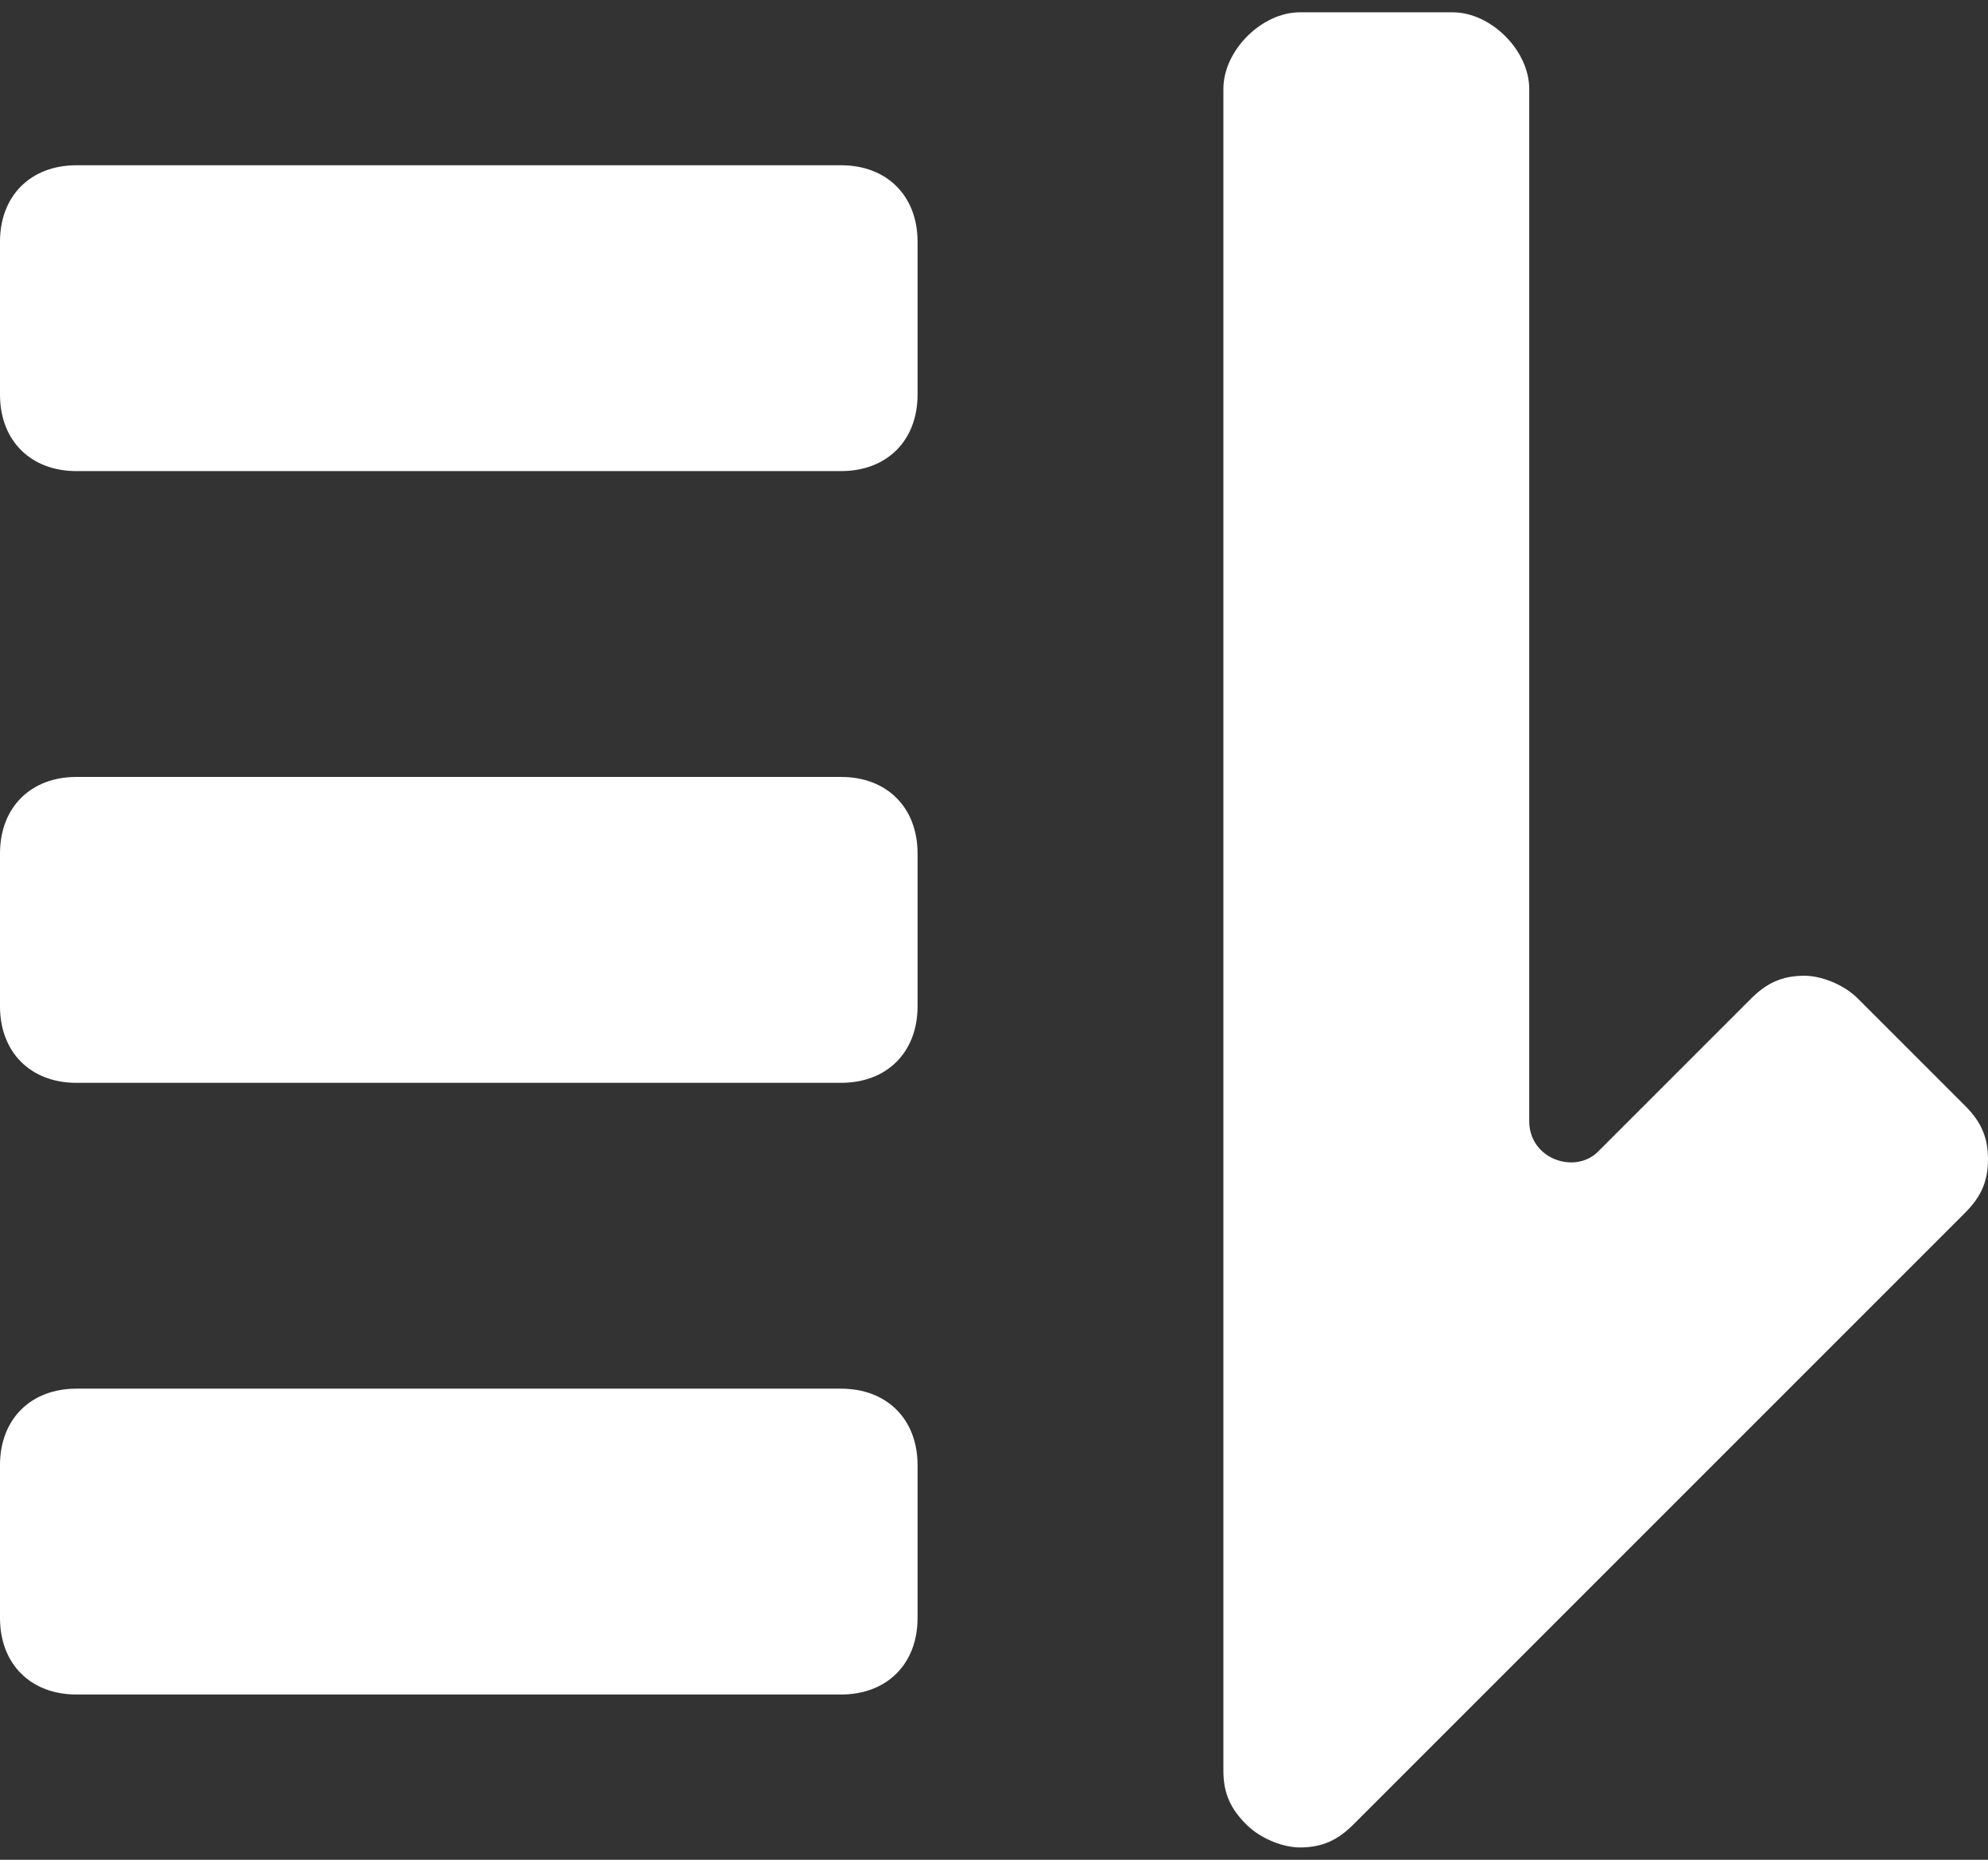 <svg width="31" height="29" viewBox="0 0 31 29" fill="none" xmlns="http://www.w3.org/2000/svg">
    <rect x="0" y="0" width="31" height="29" fill="#333333" stroke="none"/>
    <path d="M13.115 2.577H1.192C0.477 2.577 0 3.054 0 3.769V6.154C0 6.869 0.477 7.346 1.192 7.346H13.115C13.831 7.346 14.308 6.869 14.308 6.154V3.769C14.308 3.054 13.831 2.577 13.115 2.577Z" fill="white"/>
    <path d="M13.115 12.115H1.192C0.477 12.115 0 12.592 0 13.308V15.692C0 16.408 0.477 16.885 1.192 16.885H13.115C13.831 16.885 14.308 16.408 14.308 15.692V13.308C14.308 12.592 13.831 12.115 13.115 12.115Z" fill="white"/>
    <path d="M13.115 21.654H1.192C0.477 21.654 0 22.131 0 22.846V25.231C0 25.946 0.477 26.423 1.192 26.423H13.115C13.831 26.423 14.308 25.946 14.308 25.231V22.846C14.308 22.131 13.831 21.654 13.115 21.654Z" fill="white"/>
    <path d="M30.642 17.242L28.973 15.573C28.735 15.335 28.377 15.215 28.138 15.215C27.781 15.215 27.542 15.335 27.304 15.573L24.919 17.958C24.561 18.315 23.846 18.077 23.846 17.481V1.385C23.846 0.788 23.25 0.192 22.654 0.192H20.269C19.673 0.192 19.077 0.788 19.077 1.385V27.615C19.077 27.973 19.196 28.212 19.435 28.45C19.673 28.688 20.031 28.808 20.269 28.808C20.627 28.808 20.865 28.688 21.104 28.45L30.642 18.912C30.881 18.673 31 18.435 31 18.077C31 17.719 30.881 17.481 30.642 17.242Z" fill="white"/>
</svg>
